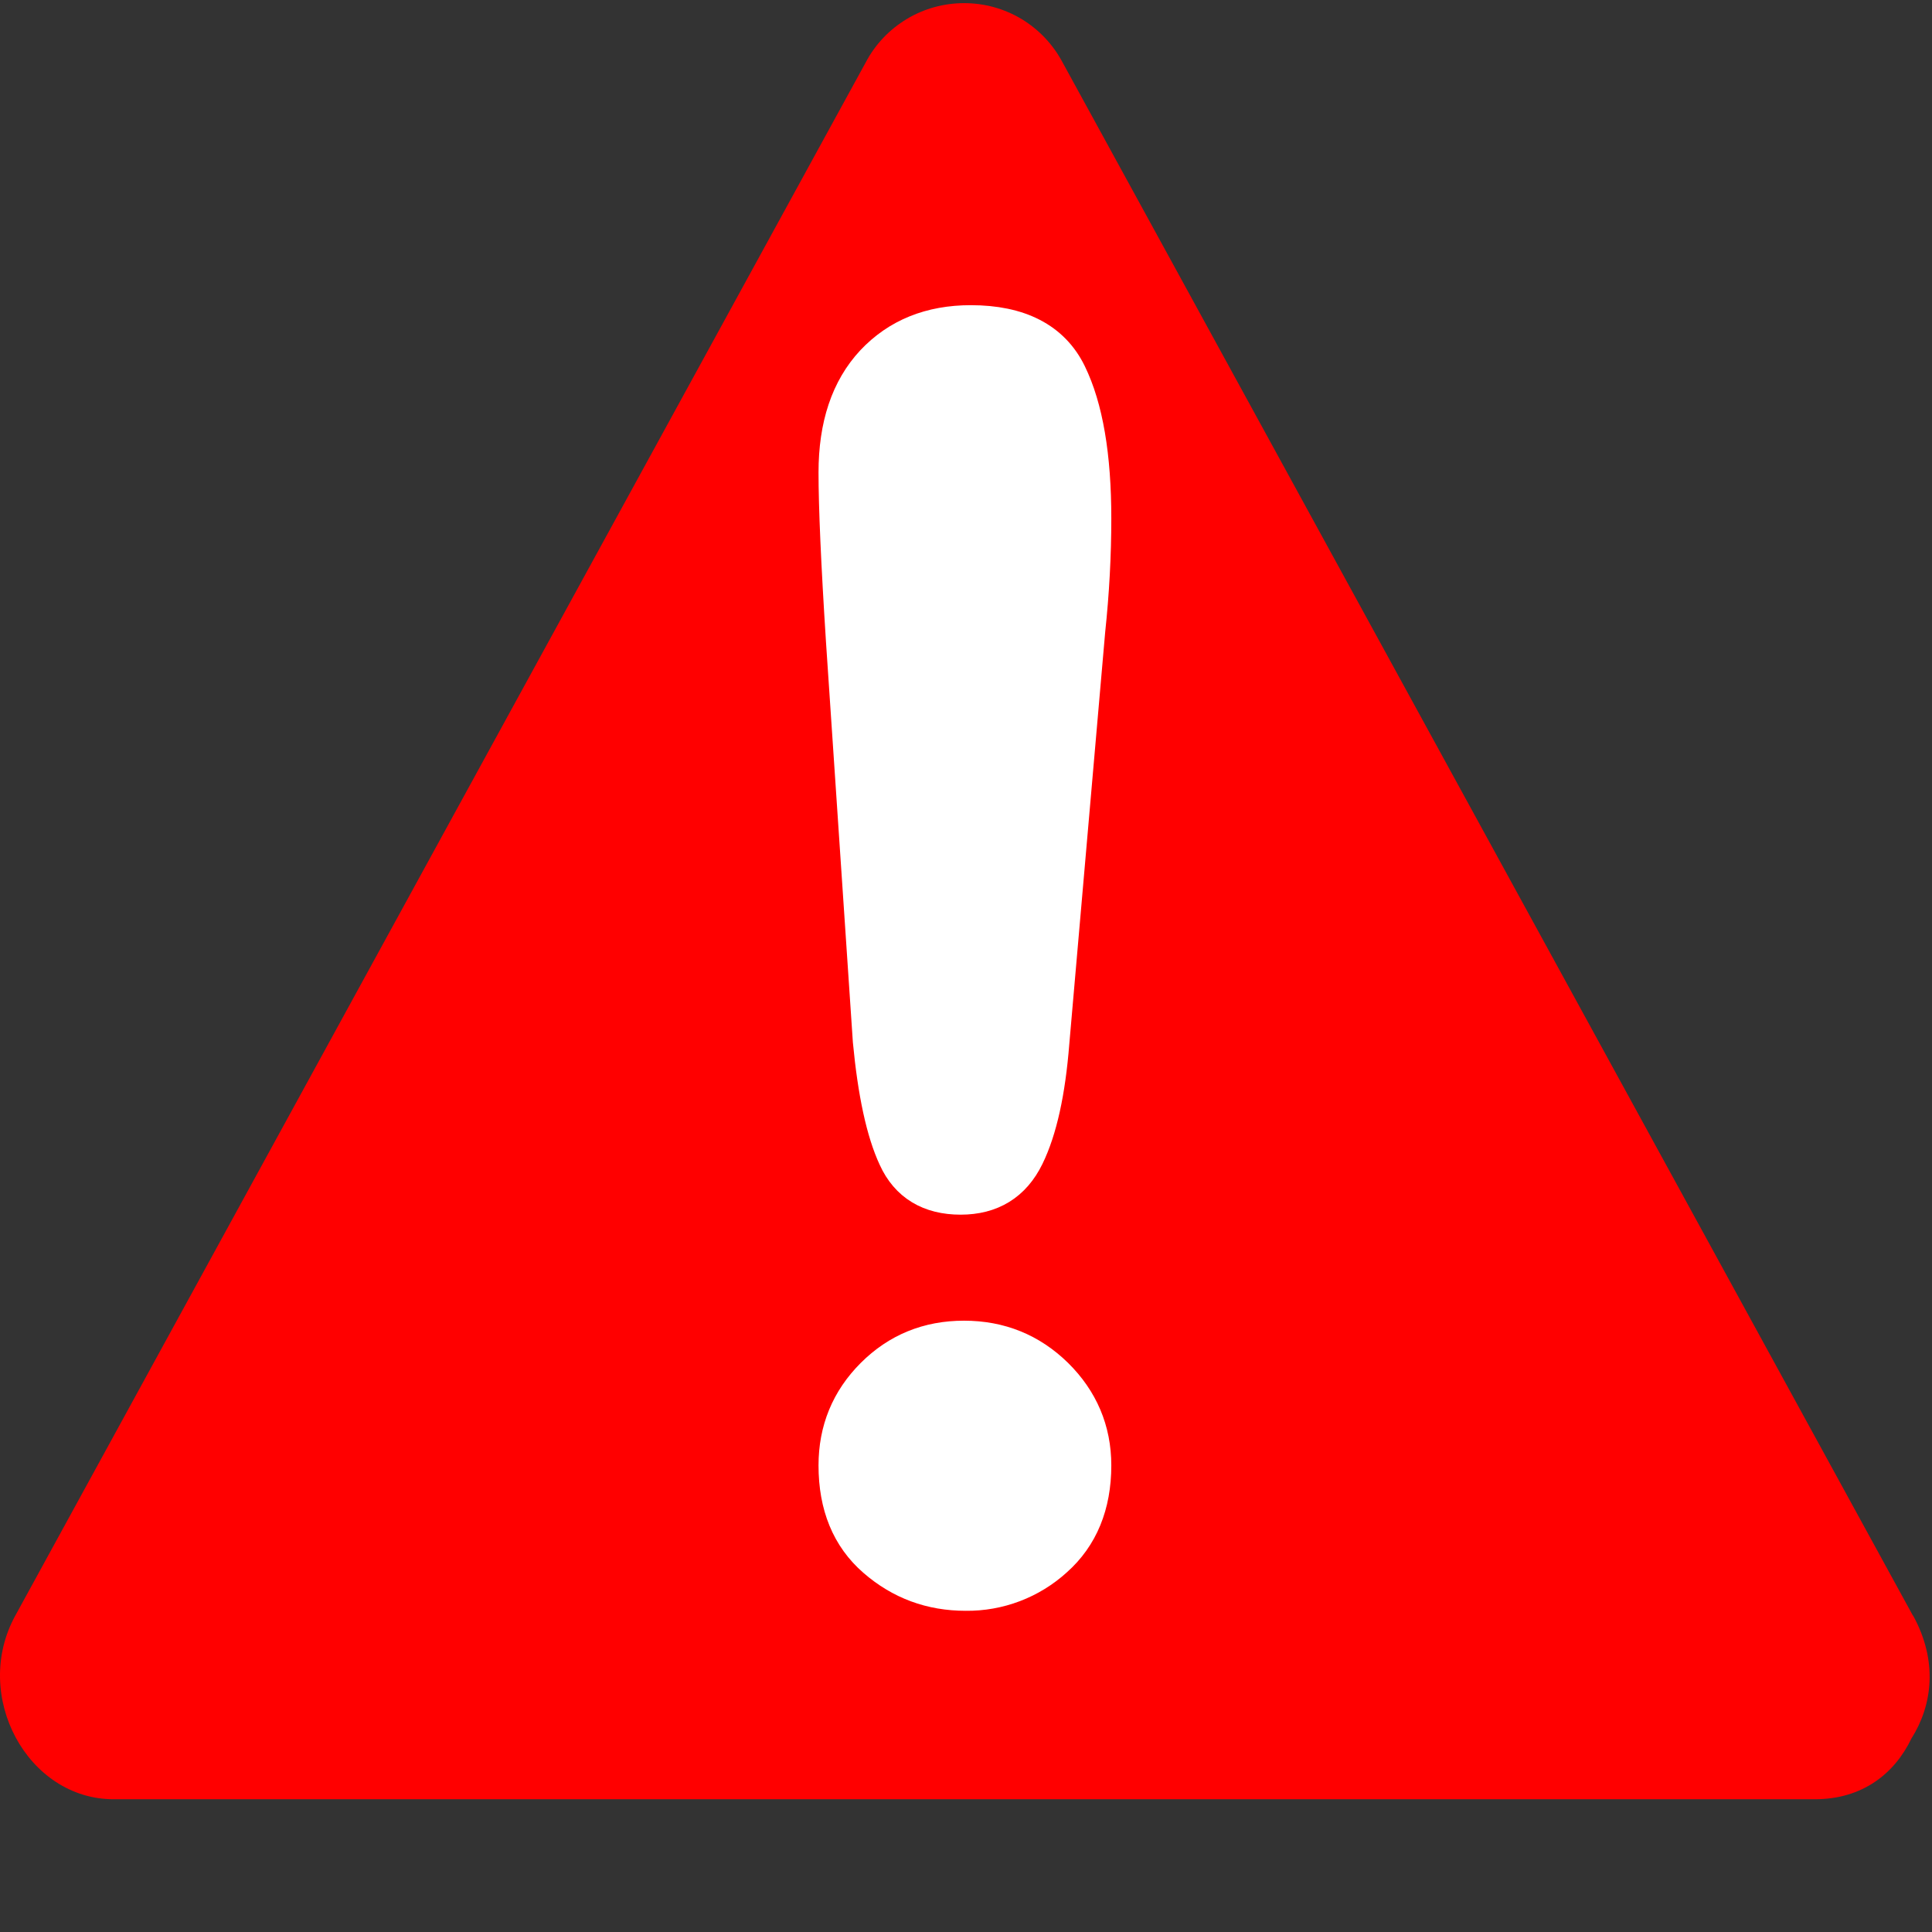 <svg width="24" height="24" viewBox="0 0 24 24" fill="none" xmlns="http://www.w3.org/2000/svg">
<rect x="0" y="0" width="24" height="24" fill="#333333" stroke="none"/>
<path d="M23.763 20.07C20.243 13.639 16.721 7.207 13.2 0.776C13.082 0.553 12.906 0.367 12.691 0.237C12.475 0.107 12.228 0.039 11.977 0.039C11.725 0.039 11.478 0.107 11.263 0.237C11.047 0.367 10.871 0.553 10.754 0.776C7.233 7.207 3.709 13.639 0.19 20.07C-0.355 21.063 0.34 22.351 1.412 22.351H22.543C23.137 22.351 23.536 22.031 23.744 21.597C24.006 21.184 24.076 20.635 23.765 20.069" fill="#FF0000"/>
<path d="M10.844 12.929L10.51 7.956C10.448 6.987 10.418 6.291 10.418 5.869C10.418 5.294 10.568 4.846 10.869 4.523C11.171 4.202 11.567 4.041 12.059 4.041C12.653 4.041 13.052 4.248 13.251 4.658C13.453 5.072 13.555 5.665 13.555 6.44C13.555 6.896 13.53 7.36 13.48 7.83L13.034 12.949C12.986 13.559 12.883 14.026 12.724 14.351C12.564 14.678 12.301 14.839 11.933 14.839C11.561 14.839 11.299 14.682 11.156 14.367C11.009 14.052 10.905 13.572 10.844 12.929ZM11.996 19.76C11.574 19.76 11.206 19.625 10.89 19.35C10.575 19.077 10.418 18.695 10.418 18.204C10.418 17.775 10.568 17.409 10.869 17.108C11.171 16.806 11.539 16.656 11.975 16.656C12.412 16.656 12.783 16.806 13.092 17.108C13.397 17.409 13.555 17.775 13.555 18.204C13.555 18.687 13.397 19.069 13.087 19.345C12.789 19.617 12.399 19.765 11.996 19.76Z" fill="white"/>
<path d="M11.996 19.76C11.574 19.76 11.206 19.625 10.89 19.35C10.575 19.077 10.418 18.695 10.418 18.204C10.418 17.775 10.568 17.409 10.869 17.108C11.171 16.806 11.539 16.656 11.975 16.656C12.412 16.656 12.783 16.806 13.092 17.108C13.397 17.409 13.555 17.775 13.555 18.204C13.555 18.687 13.397 19.069 13.087 19.345C12.789 19.617 12.399 19.765 11.996 19.76M10.844 12.929L10.51 7.956C10.448 6.987 10.418 6.291 10.418 5.869C10.418 5.294 10.568 4.846 10.869 4.523C11.171 4.202 11.567 4.041 12.059 4.041C12.653 4.041 13.052 4.248 13.251 4.658C13.453 5.072 13.555 5.665 13.555 6.44C13.555 6.896 13.53 7.36 13.48 7.83L13.034 12.949C12.986 13.559 12.883 14.026 12.724 14.351C12.564 14.678 12.301 14.839 11.933 14.839C11.561 14.839 11.299 14.682 11.156 14.367C11.009 14.052 10.905 13.572 10.844 12.929V12.929Z" stroke="white" stroke-width="0.5"/>
</svg>
